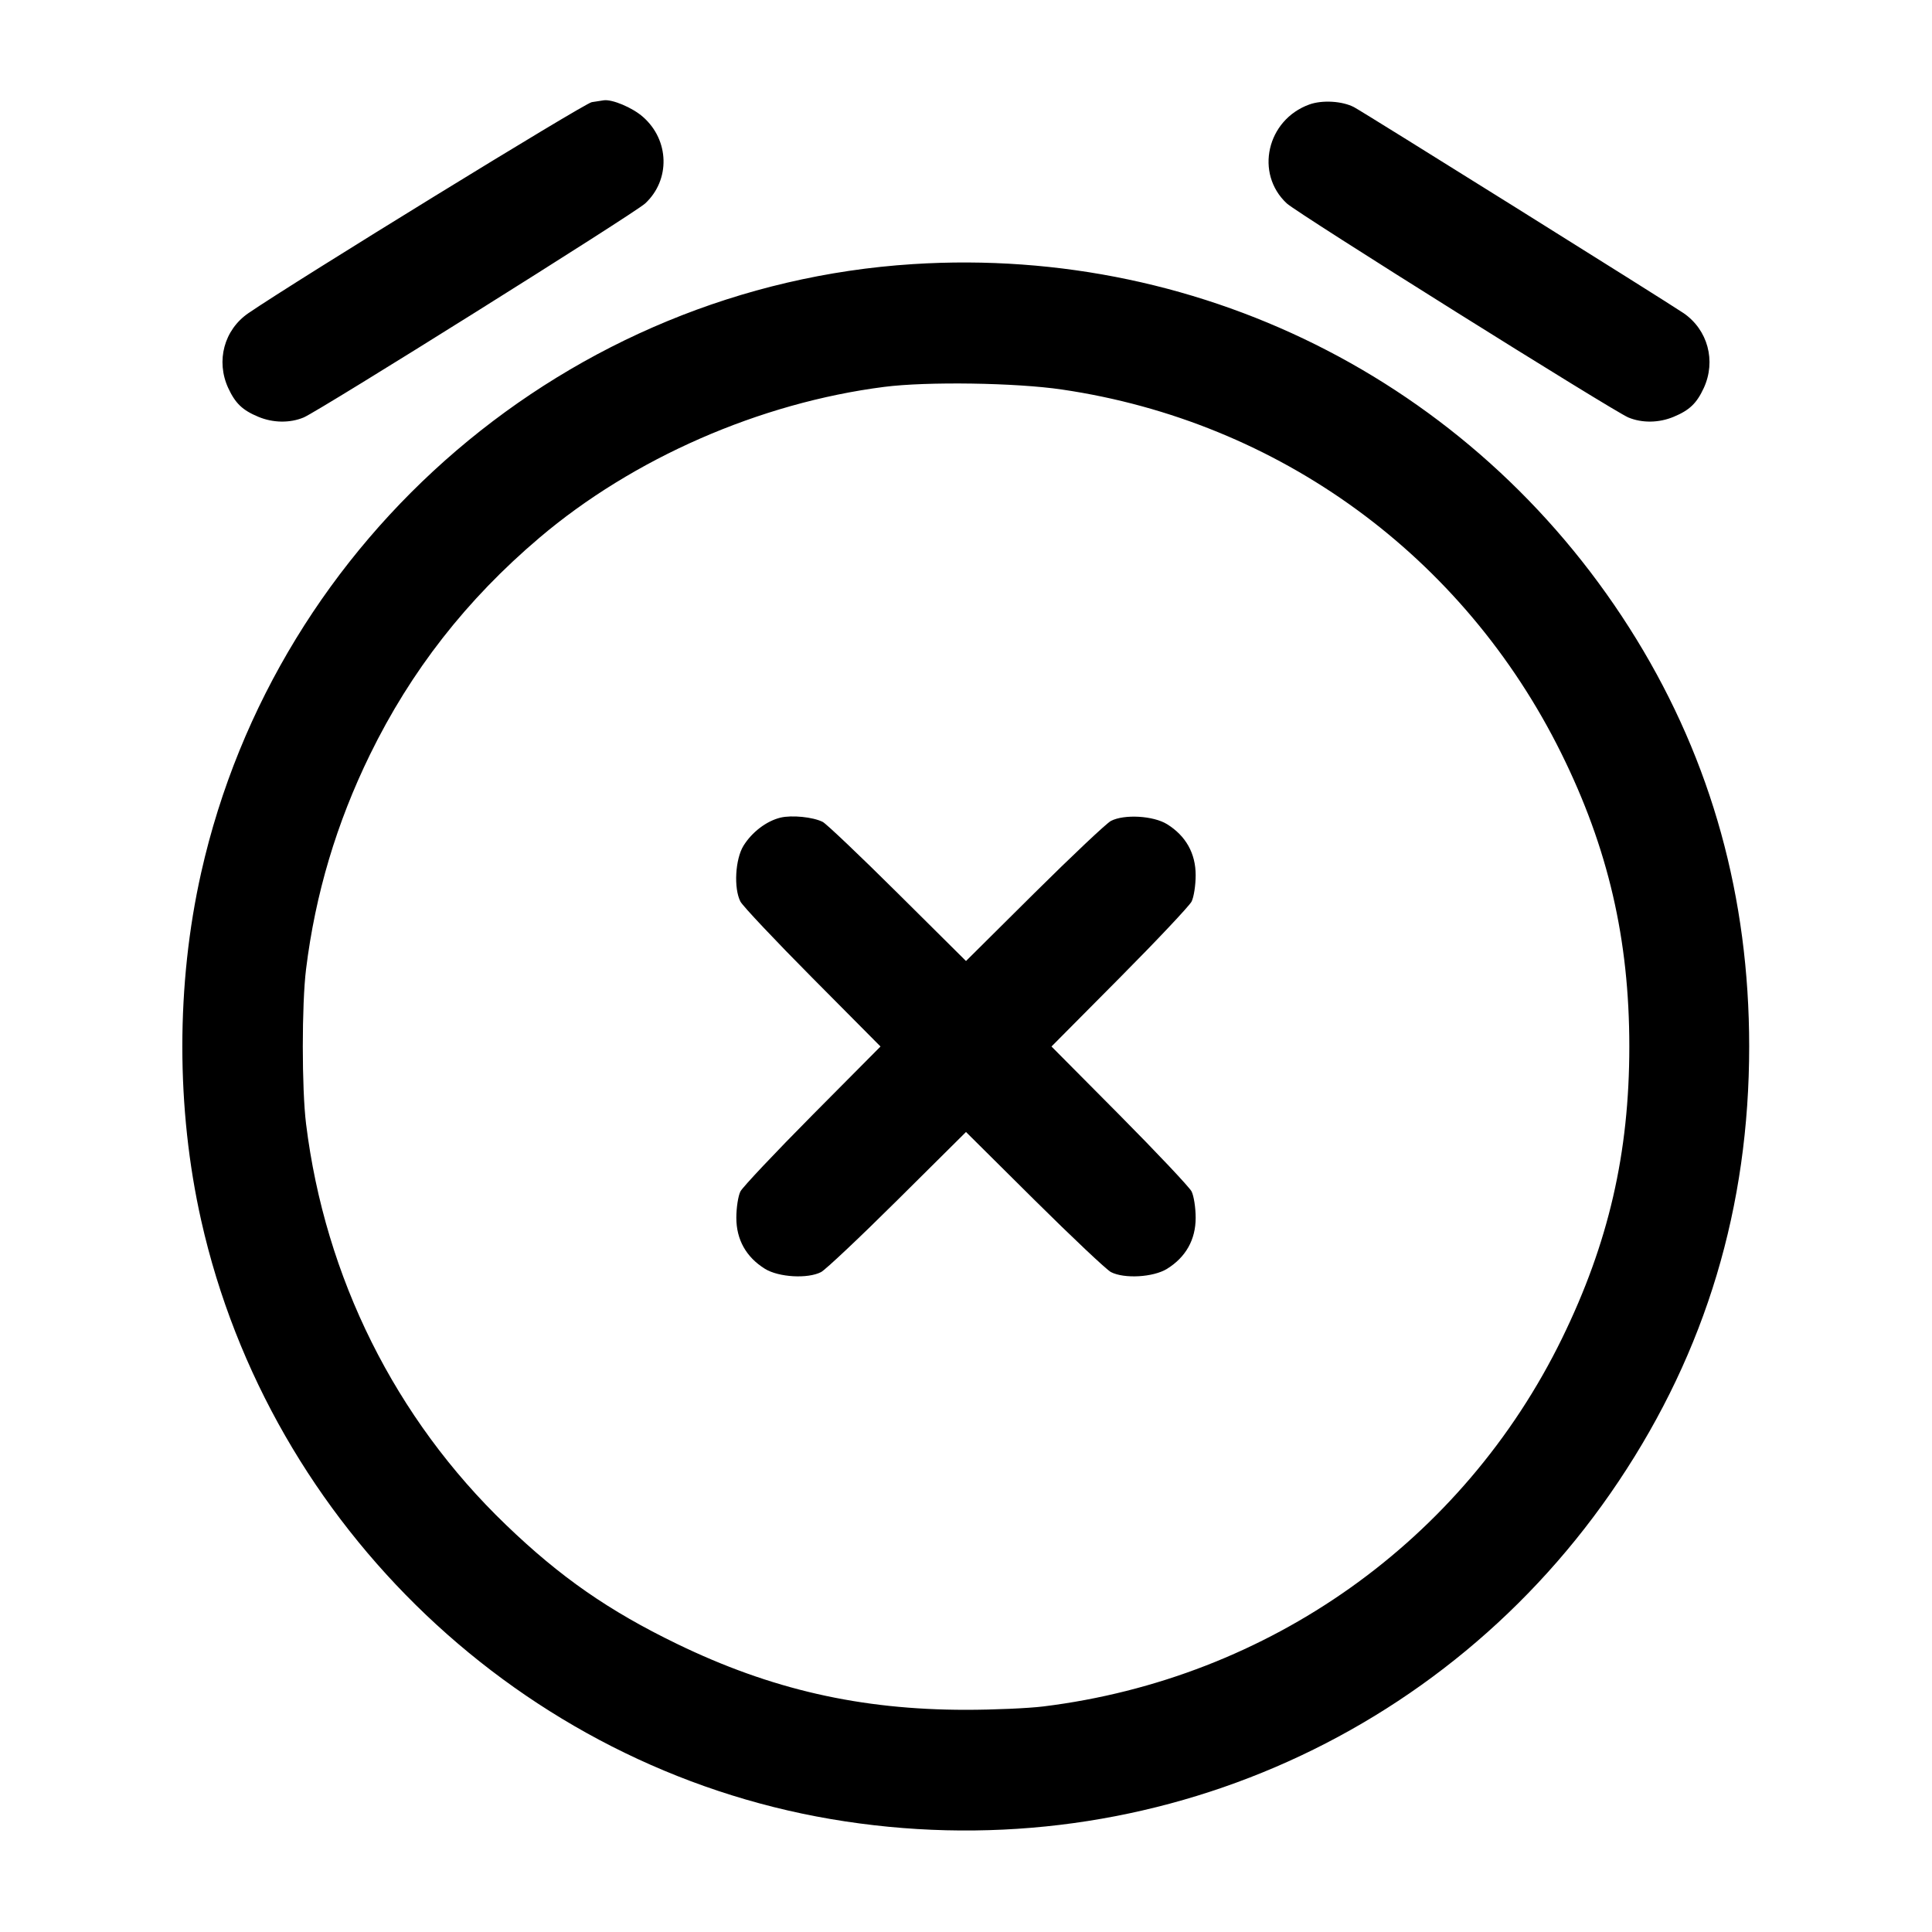 <svg width="24" height="24" viewBox="0 0 24 24" fill="none" xmlns="http://www.w3.org/2000/svg"><path d="M7.351 1.269 C 7.261 1.282,3.678 3.485,3.086 3.890 C 2.784 4.097,2.680 4.483,2.835 4.820 C 2.923 5.010,3.012 5.096,3.210 5.178 C 3.392 5.254,3.601 5.257,3.772 5.186 C 3.965 5.105,7.882 2.651,8.015 2.527 C 8.329 2.235,8.317 1.741,7.987 1.452 C 7.857 1.337,7.605 1.231,7.500 1.246 C 7.478 1.249,7.411 1.259,7.351 1.269 M16.265 1.298 C 15.737 1.489,15.585 2.155,15.985 2.527 C 16.118 2.651,20.035 5.105,20.228 5.186 C 20.399 5.257,20.608 5.254,20.790 5.178 C 20.988 5.096,21.077 5.010,21.165 4.820 C 21.320 4.483,21.215 4.097,20.914 3.890 C 20.710 3.751,16.938 1.393,16.820 1.331 C 16.674 1.255,16.426 1.240,16.265 1.298 M11.340 3.281 C 7.073 3.553,3.439 6.660,2.499 10.840 C 2.187 12.227,2.187 13.773,2.499 15.160 C 3.355 18.967,6.486 21.944,10.320 22.597 C 14.153 23.250,17.956 21.620,20.107 18.402 C 21.192 16.780,21.729 14.991,21.729 13.000 C 21.729 11.149,21.263 9.466,20.330 7.943 C 18.416 4.822,14.996 3.048,11.340 3.281 M13.193 4.839 C 15.888 5.235,18.182 6.907,19.395 9.358 C 19.977 10.535,20.240 11.668,20.240 13.000 C 20.240 14.325,19.982 15.443,19.404 16.626 C 18.174 19.142,15.764 20.852,12.961 21.198 C 12.775 21.221,12.342 21.240,12.000 21.240 C 10.687 21.240,9.576 20.987,8.408 20.420 C 7.562 20.010,6.958 19.590,6.285 18.942 C 4.910 17.621,4.038 15.871,3.802 13.961 C 3.748 13.525,3.748 12.475,3.802 12.039 C 3.917 11.107,4.180 10.226,4.596 9.374 C 5.106 8.331,5.795 7.449,6.700 6.681 C 7.864 5.693,9.438 5.004,10.984 4.806 C 11.513 4.738,12.619 4.754,13.193 4.839 M9.695 10.157 C 9.520 10.200,9.342 10.336,9.236 10.506 C 9.133 10.673,9.113 11.035,9.198 11.200 C 9.227 11.255,9.630 11.683,10.094 12.150 L 10.938 13.000 10.094 13.850 C 9.630 14.318,9.227 14.745,9.198 14.800 C 9.170 14.855,9.147 15.002,9.147 15.128 C 9.147 15.399,9.269 15.617,9.503 15.762 C 9.673 15.867,10.034 15.888,10.200 15.802 C 10.255 15.773,10.683 15.370,11.150 14.906 L 12.000 14.062 12.850 14.906 C 13.318 15.370,13.745 15.773,13.800 15.802 C 13.966 15.888,14.327 15.867,14.497 15.762 C 14.731 15.617,14.853 15.399,14.853 15.128 C 14.853 15.002,14.830 14.855,14.802 14.800 C 14.773 14.745,14.370 14.318,13.906 13.850 L 13.062 13.000 13.906 12.150 C 14.370 11.683,14.773 11.255,14.802 11.200 C 14.830 11.145,14.853 10.998,14.853 10.872 C 14.853 10.601,14.731 10.383,14.497 10.238 C 14.327 10.133,13.966 10.112,13.800 10.198 C 13.745 10.227,13.318 10.630,12.850 11.094 L 12.000 11.938 11.150 11.094 C 10.683 10.630,10.264 10.232,10.220 10.210 C 10.099 10.149,9.836 10.123,9.695 10.157 " stroke="none" fill-rule="evenodd" fill="black"></path></svg>